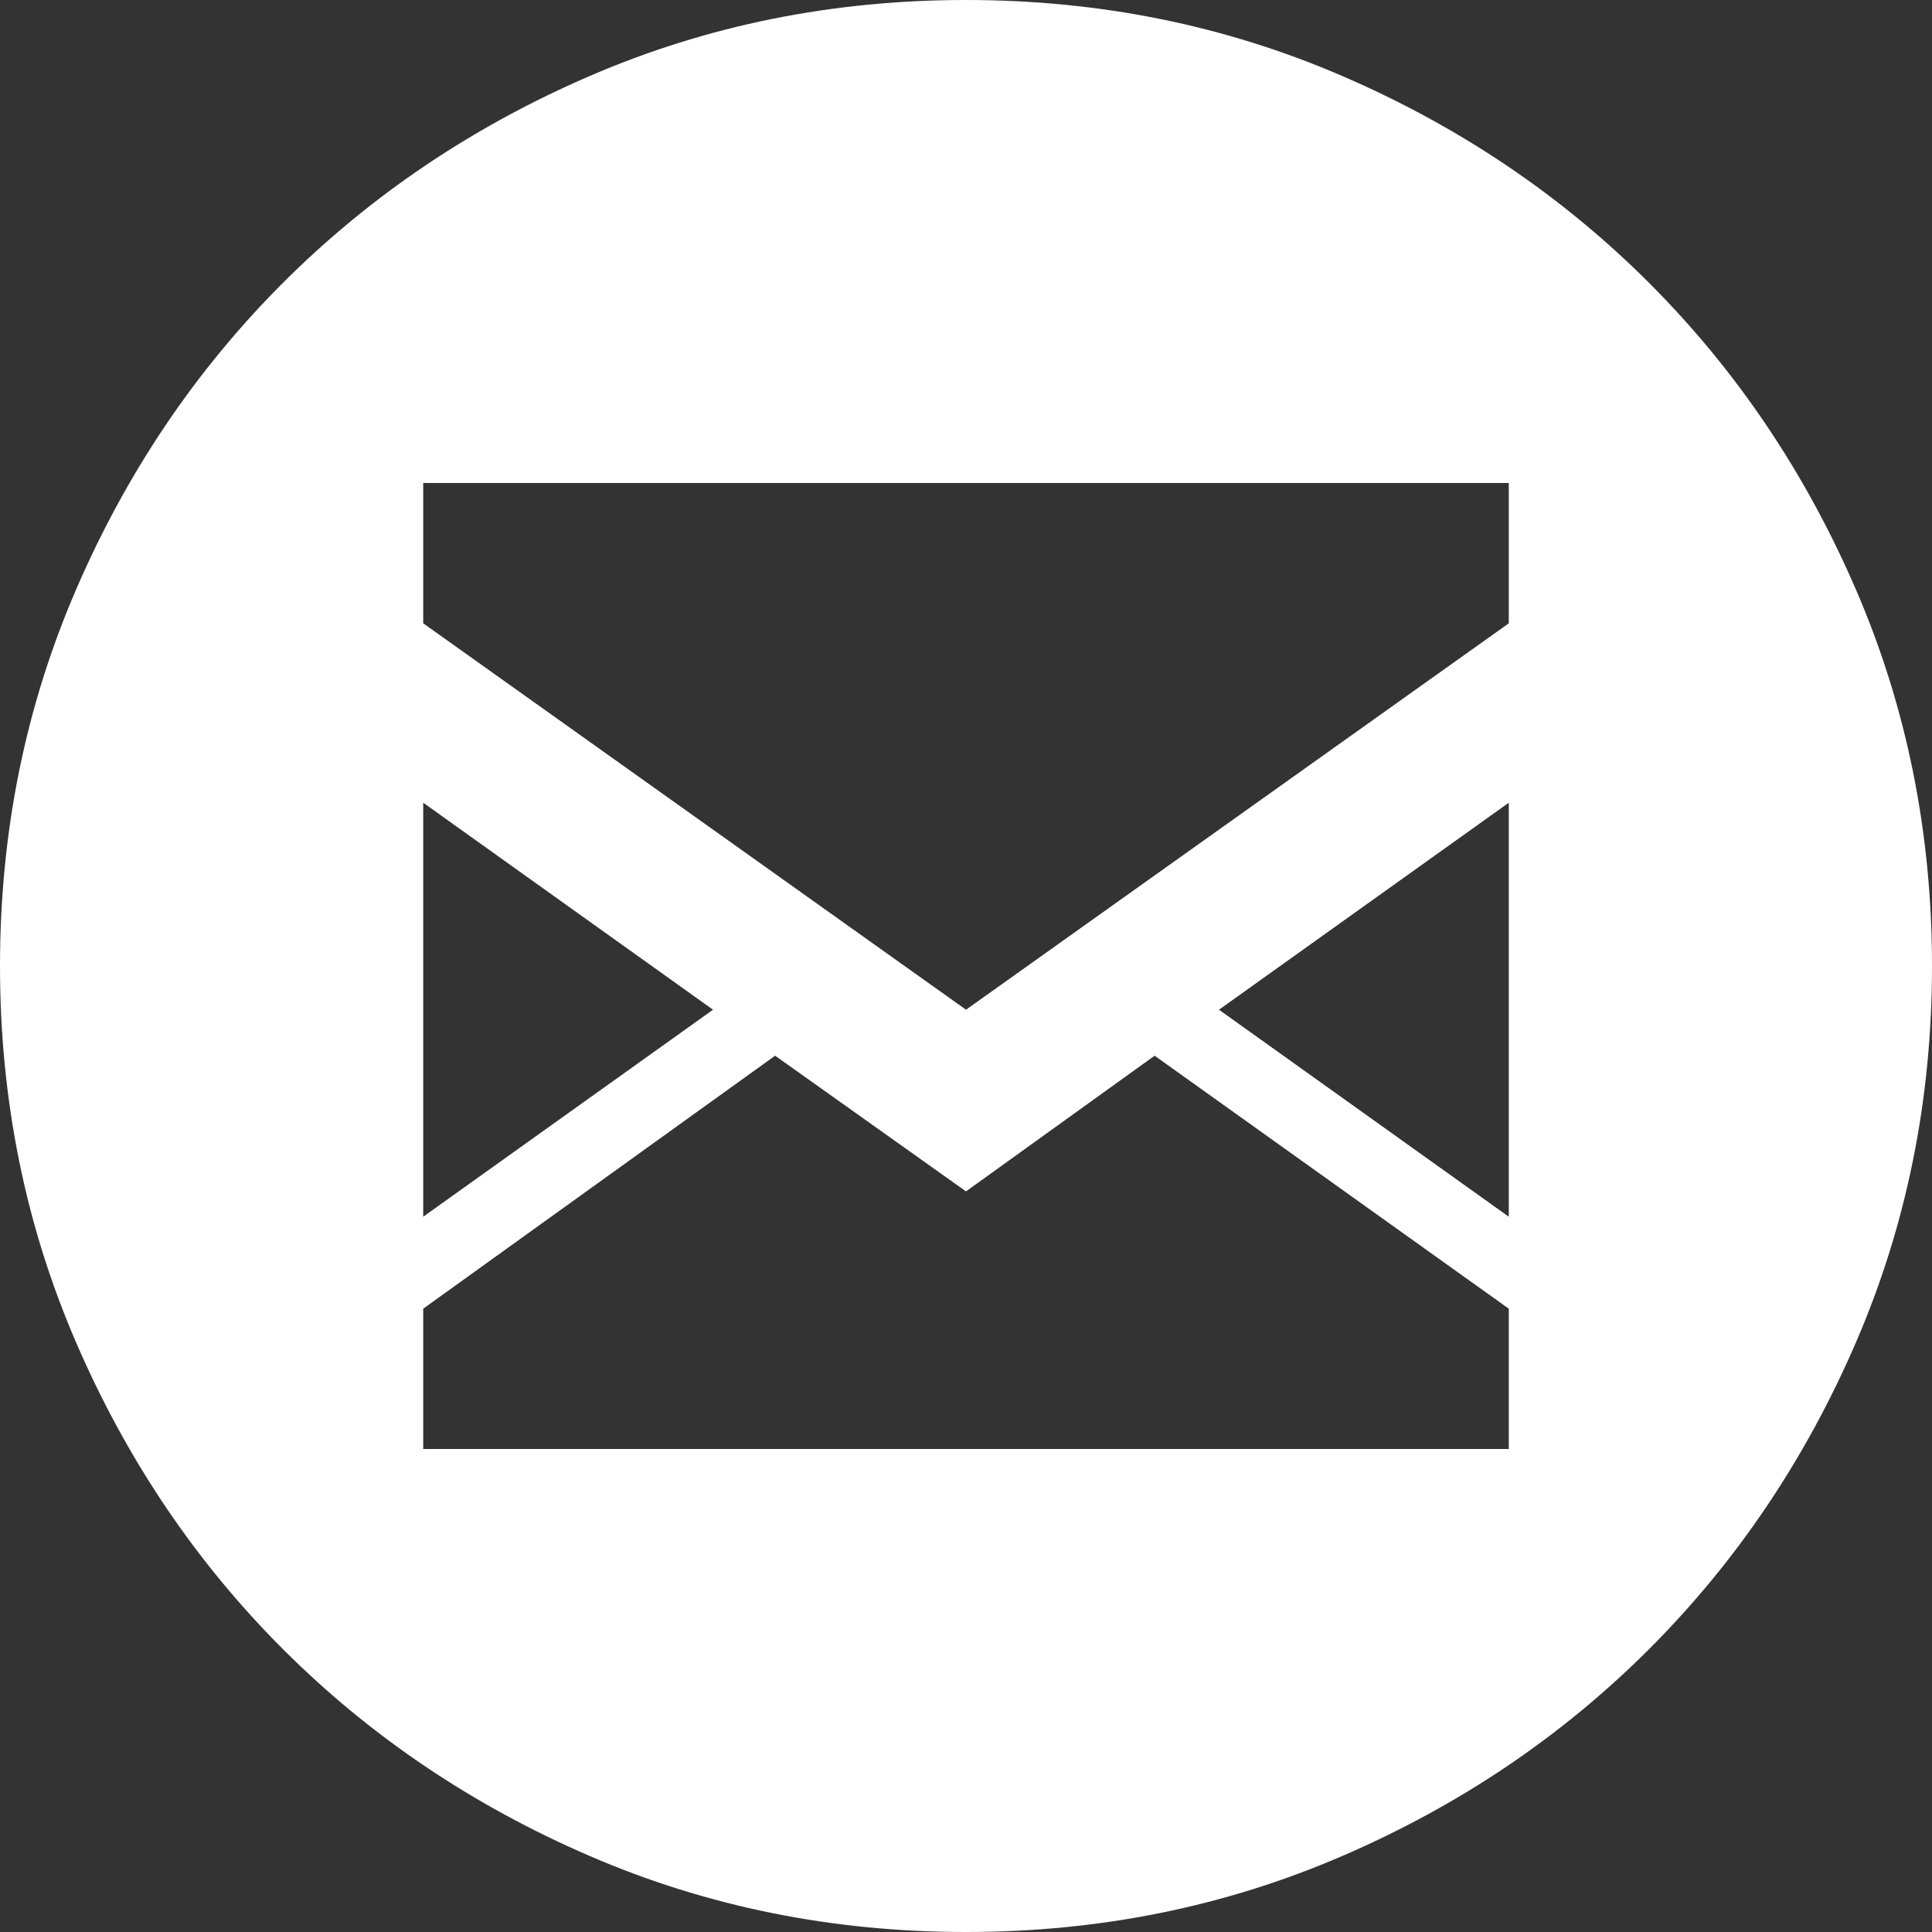 <svg width="35" height="35" viewBox="0 0 35 35" fill="none" xmlns="http://www.w3.org/2000/svg">
<rect x="0" y="0" width="35" height="35" fill="#333333" stroke="none"/>
<path d="M17.5 0C19.917 0 22.188 0.458 24.312 1.375C26.438 2.292 28.292 3.542 29.875 5.125C31.458 6.708 32.708 8.562 33.625 10.688C34.542 12.812 35 15.083 35 17.5C35 19.917 34.542 22.188 33.625 24.312C32.708 26.438 31.458 28.292 29.875 29.875C28.292 31.458 26.438 32.708 24.312 33.625C22.188 34.542 19.917 35 17.5 35C15.083 35 12.812 34.542 10.688 33.625C8.562 32.708 6.708 31.458 5.125 29.875C3.542 28.292 2.292 26.438 1.375 24.312C0.458 22.188 0 19.917 0 17.5C0 15.083 0.458 12.812 1.375 10.688C2.292 8.562 3.542 6.708 5.125 5.125C6.708 3.542 8.562 2.292 10.688 1.375C12.812 0.458 15.083 0 17.5 0ZM7.667 22.042L12.917 18.292L7.667 14.542V22.042ZM27.333 23.708L20.917 19.125L17.5 21.583L14.042 19.125L7.667 23.708V26.25H27.333V23.708ZM27.333 14.542L22.083 18.292L27.333 22.042V14.542ZM27.333 8.75H7.667V11.292L17.5 18.292L27.333 11.292V8.75Z" fill="white"/>
</svg>
